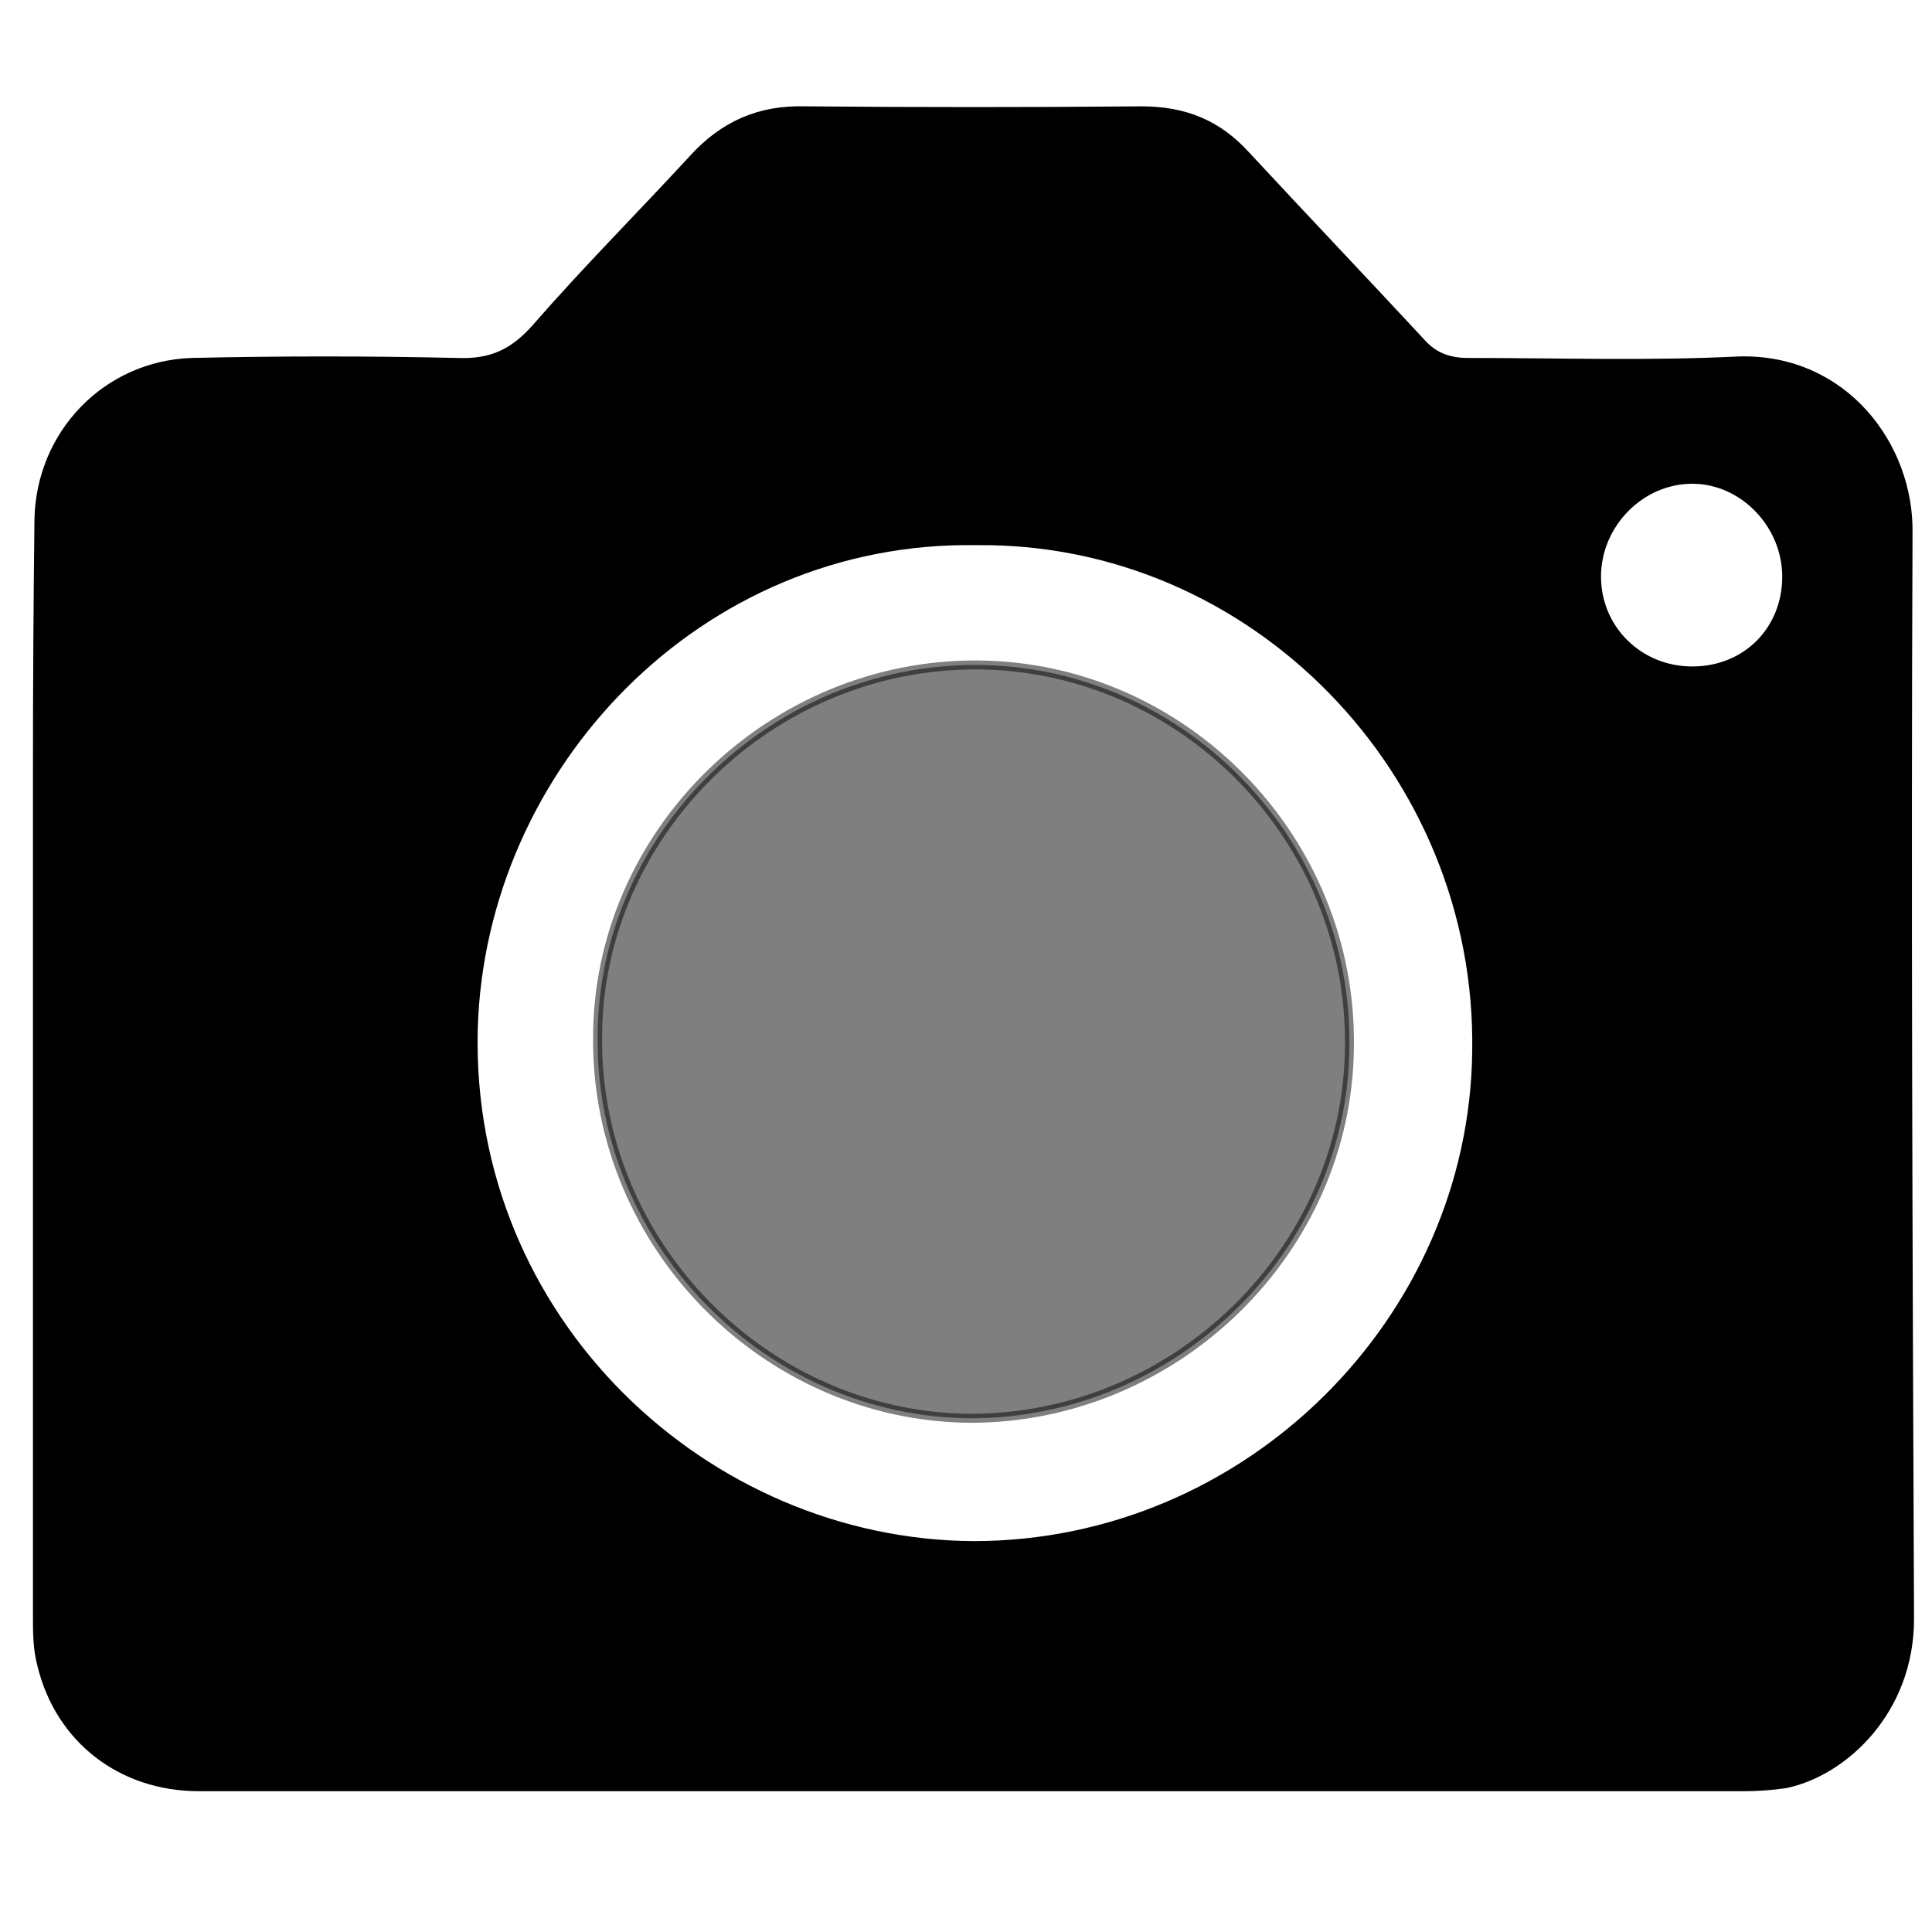 <svg version="1.2" xmlns="http://www.w3.org/2000/svg" viewBox="0 0 129 129" width="129" height="129">
	<title>svgviewer-output (14) (1)-svg</title>
	<style>
		.s0 { fill: #000000;stroke: #000000;stroke-width: .6 } 
		.s1 { opacity: .5;fill: #000000;stroke: #000000;stroke-width: .6 } 
	</style>
	<g id="surface1">
		<path fill-rule="evenodd" class="s0" d="m53.8 7.4q11.2 0.1 22.4 0c2.9 0 5.1 0.9 7 3 3.9 4.2 7.8 8.3 11.7 12.5 0.8 0.9 1.8 1.3 3.1 1.3 6 0 12.1 0.2 18.1-0.1 7-0.2 11.4 5.7 11.3 11.5-0.1 24.2 0 48.3 0.1 72.5 0 6.1-4.4 10.2-8.3 11q-1.4 0.2-2.8 0.2-25.7 0-51.4 0h-25.9q-12.9 0-25.8 0c-5.2 0-9.3-3.2-10.5-8.1-0.3-1.1-0.3-2.2-0.3-3.2q0-28.3 0-56.6 0-8.4 0.1-16.7c0.1-5.7 4.5-10.3 10.2-10.5q8.9-0.2 17.7 0c2.3 0.1 3.8-0.6 5.3-2.3 3.4-3.9 7-7.5 10.5-11.3 2-2.2 4.4-3.3 7.5-3.2zm-22.2 61.3c-0.5 19.5 15.5 34.4 33.4 34.5 18.4 0 33.4-15.1 33.6-33 0.3-18.7-14.9-34.3-33.4-34.1-18.6-0.3-33.1 15.1-33.6 32.6zm81.4-36.7c-3.5 0-6.4 3-6.4 6.5 0 3.5 2.8 6.3 6.4 6.3 3.6 0 6.3-2.7 6.3-6.3 0-3.5-2.9-6.5-6.3-6.5z"/>
		<path class="s1" d="m39.9 69.3c0-13.7 11.6-25 25.4-24.9 13.7 0.1 25 11.6 24.8 25.5-0.1 13.6-11.6 24.8-25.3 24.8-13.7-0.1-25-11.6-24.9-25.4z"/>
	</g>
</svg>
